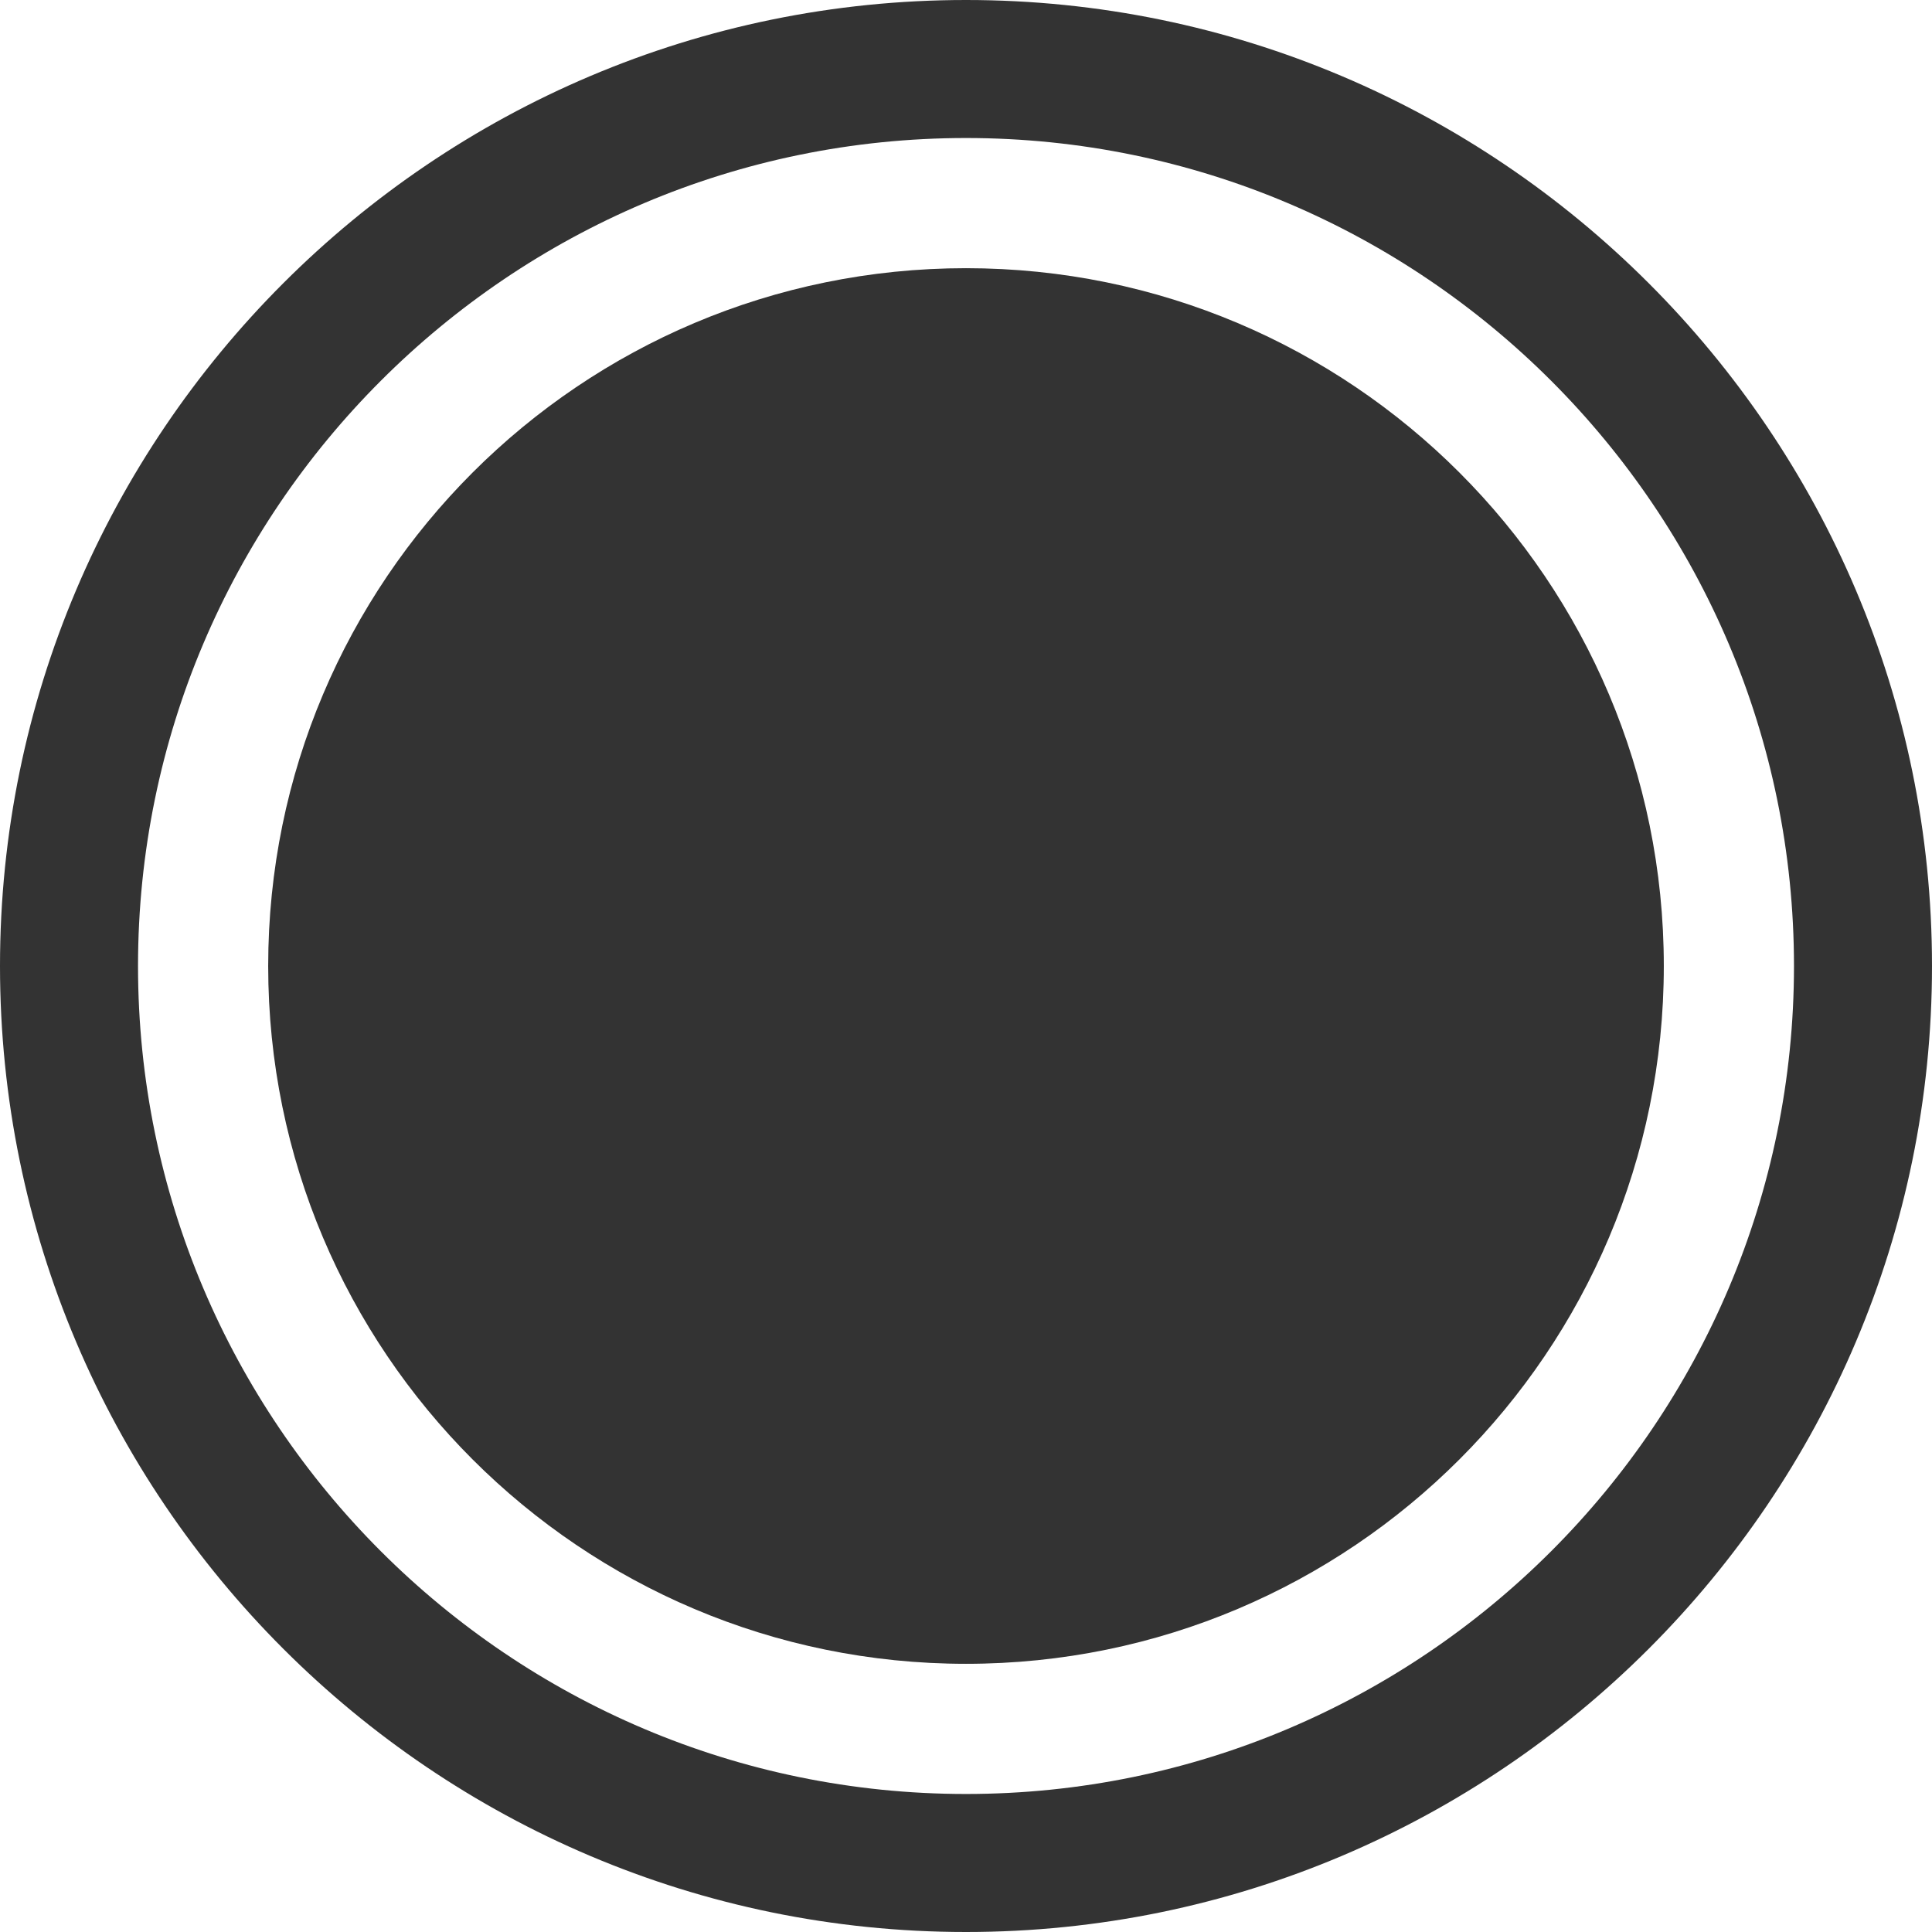 <!-- Generated by IcoMoon.io -->
<svg version="1.1" xmlns="http://www.w3.org/2000/svg" width="32" height="32" viewBox="0 0 32 32">
<title>radio-o</title>
<path fill="#333" d="M16 32c-8.823 0-16-7.177-16-16s7.177-16 16-16 16 7.177 16 16-7.177 16-16 16zM16 2.286c-7.562 0-13.714 6.152-13.714 13.714s6.152 13.714 13.714 13.714 13.714-6.152 13.714-13.714-6.152-13.714-13.714-13.714z"></path>
<path fill="#333" d="M4.442 16c0 6.383 5.175 11.558 11.558 11.558s11.558-5.175 11.558-11.558c0-6.384-5.175-11.558-11.558-11.558s-11.558 5.175-11.558 11.558zM17.446 1.804c0.003-0.011 0.009-0.018 0.015-0.018 0.010 0 0.018 0.016 0.018 0.036s-0.008 0.036-0.018 0.036c-0.007 0-0.012-0.007-0.015-0.018z"></path>
</svg>
